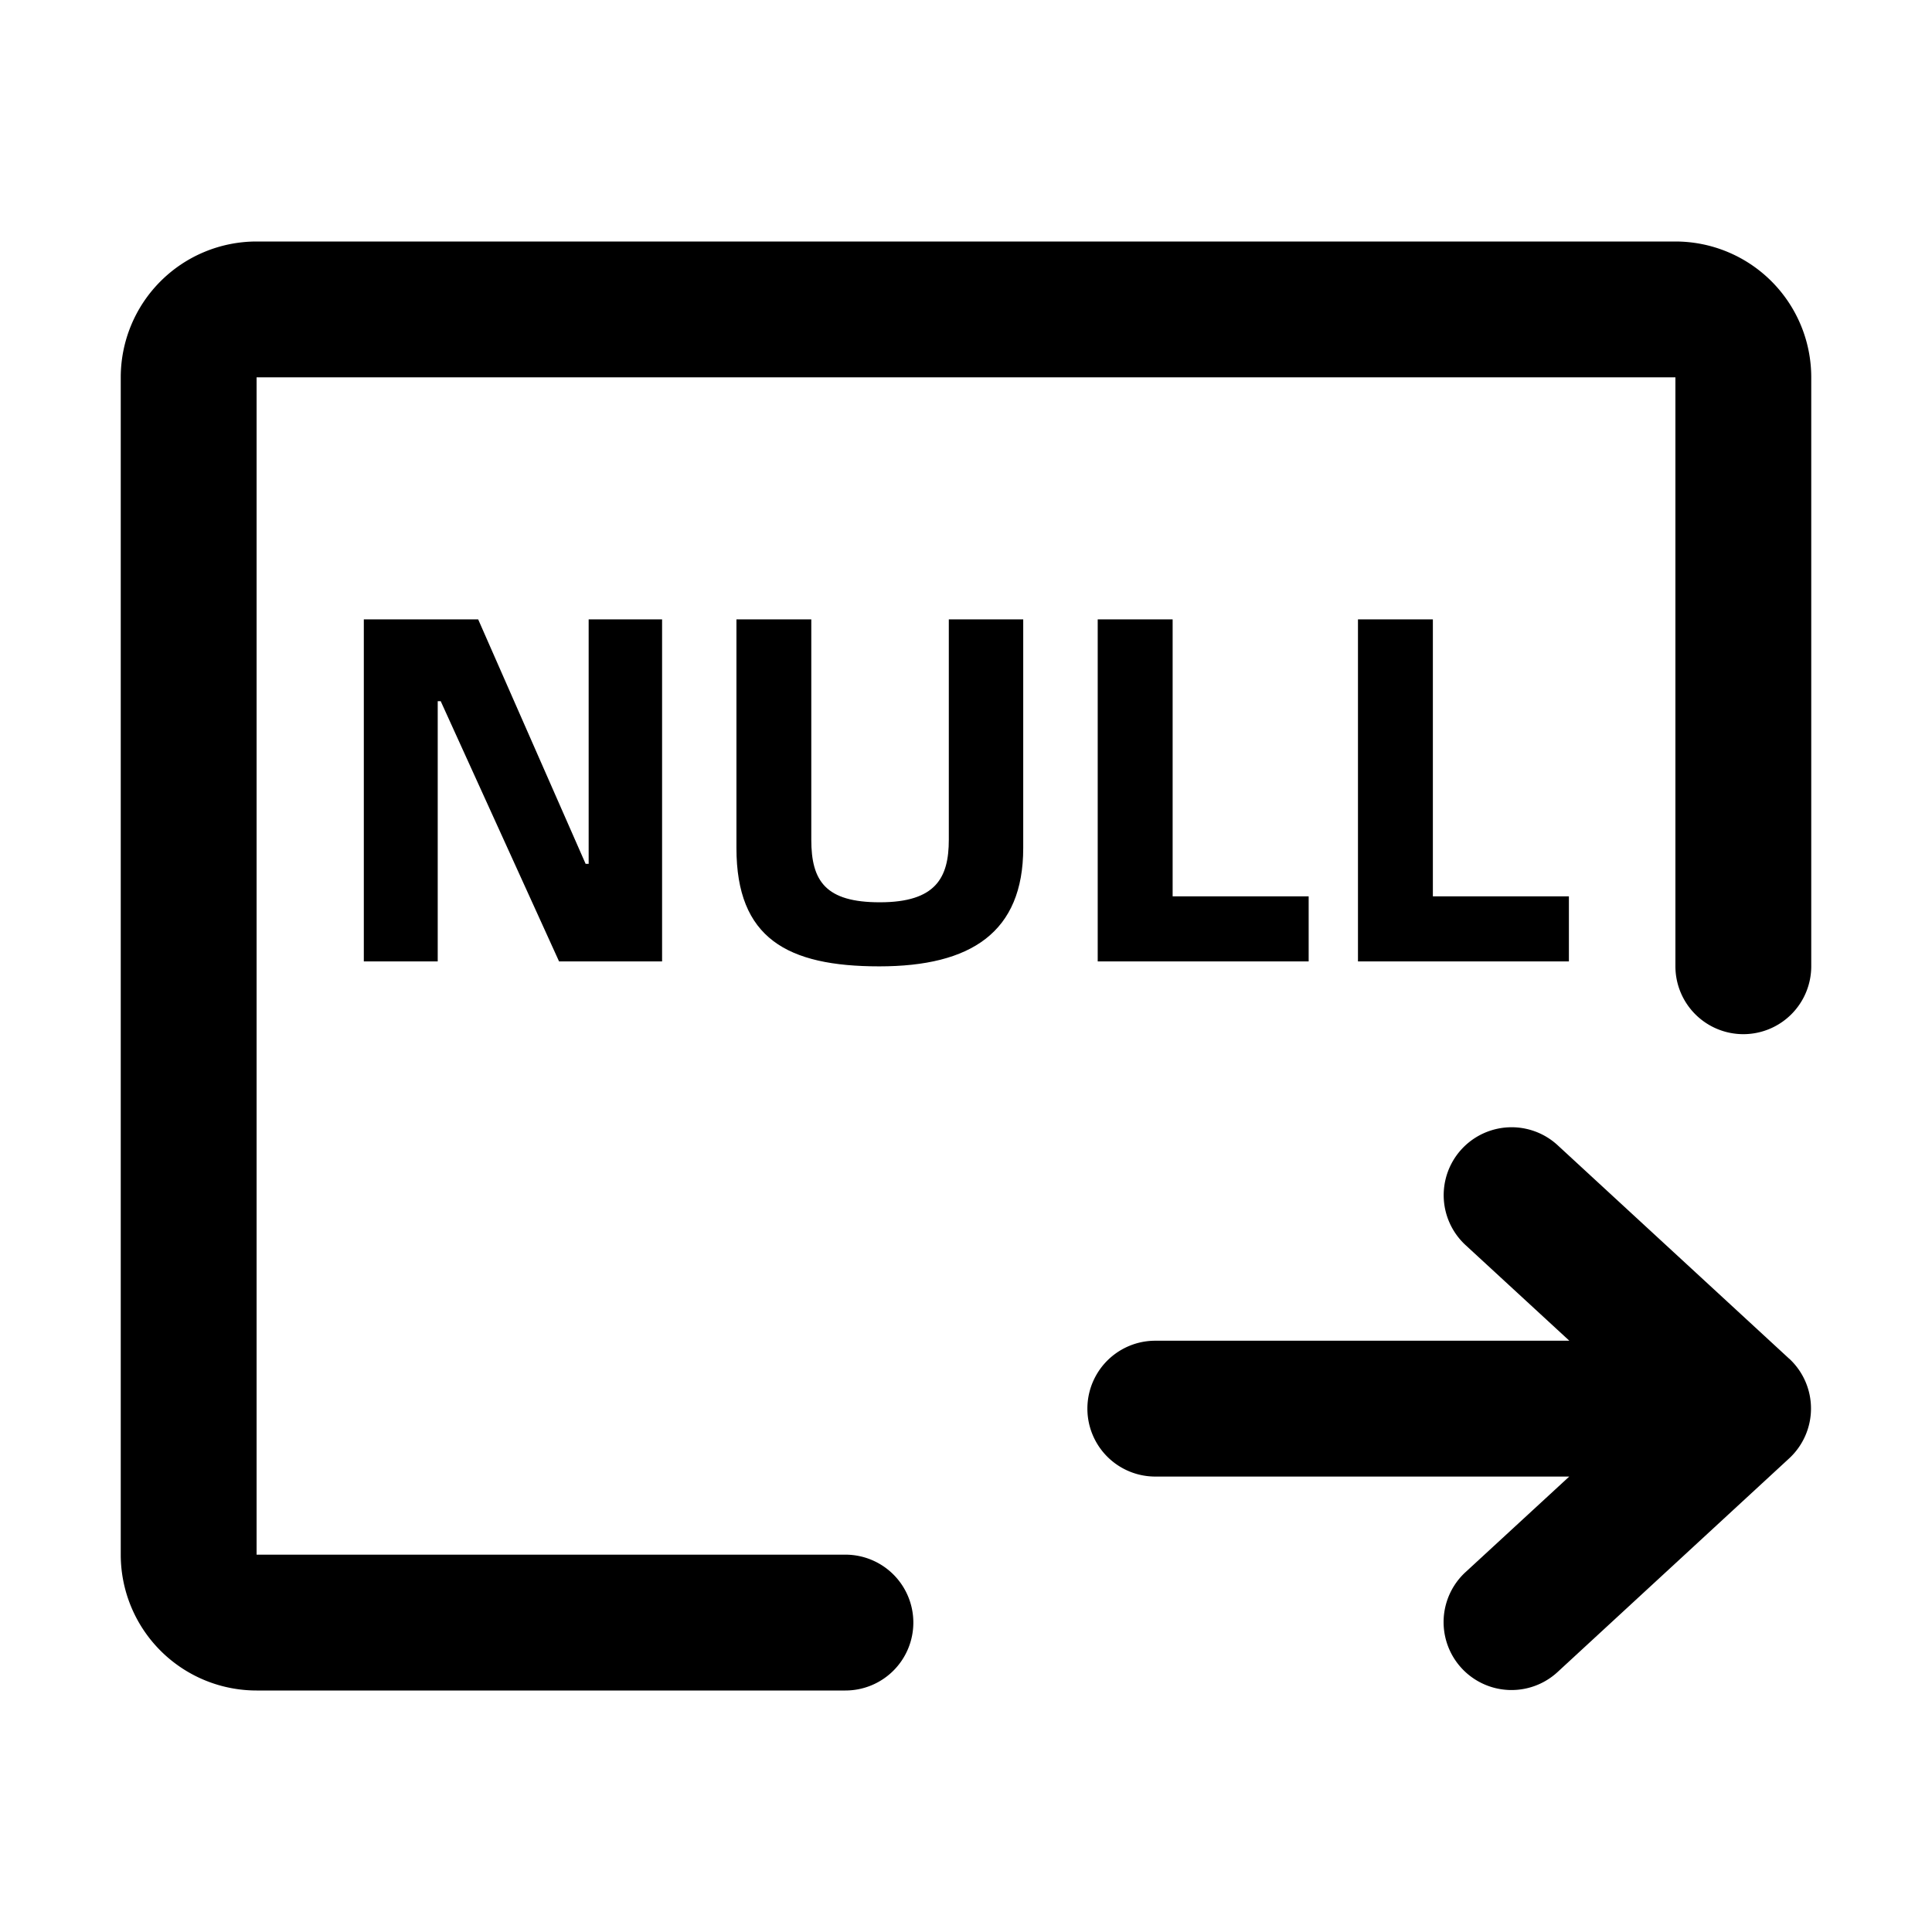 <?xml version="1.0" standalone="no"?><!DOCTYPE svg PUBLIC "-//W3C//DTD SVG 1.1//EN" "http://www.w3.org/Graphics/SVG/1.1/DTD/svg11.dtd"><svg t="1728479556469" class="icon" viewBox="0 0 1024 1024" version="1.1" xmlns="http://www.w3.org/2000/svg" p-id="15970" xmlns:xlink="http://www.w3.org/1999/xlink" width="200" height="200"><path d="M948.27 720.11L825.59 607a36 36 0 0 0-48.81 52.93l55 50.68H612.34a36 36 0 0 0 0 72h219.39l-55 50.68a36 36 0 0 0 48.81 52.93L948.27 773a36 36 0 0 0 0-52.93z" p-id="15971" fill="#000000"></path><path d="M888 128H136a72 72 0 0 0-72 72v624a72 72 0 0 0 72 72h312.09a36 36 0 0 0 36-36 36 36 0 0 0-36-36H136V200h752v312.13a36 36 0 0 0 36 36 36 36 0 0 0 36-36V200a72 72 0 0 0-72-72z" p-id="15972" fill="#000000"></path><path d="M192.83 328.28h60.61l56.95 129.57H312V328.28h38.92v181.3h-54.6l-62.73-137.93H232v137.93h-39.17zM390.33 449.49V328.28H430v116.77c0 21.95 7.58 33.18 36.31 33.18 29.78 0 36.58-13.06 36.58-33.18V328.28h39.44v121.21c0 44.67-27.69 62.7-76.28 62.7-48.82 0-75.72-14.89-75.72-62.7zM693.62 475.09v34.49H581.81v-181.3h39.71v146.81zM831.55 475.09v34.49h-111.8v-181.3h39.7v146.81z" p-id="15973" fill="#000000"></path></svg>